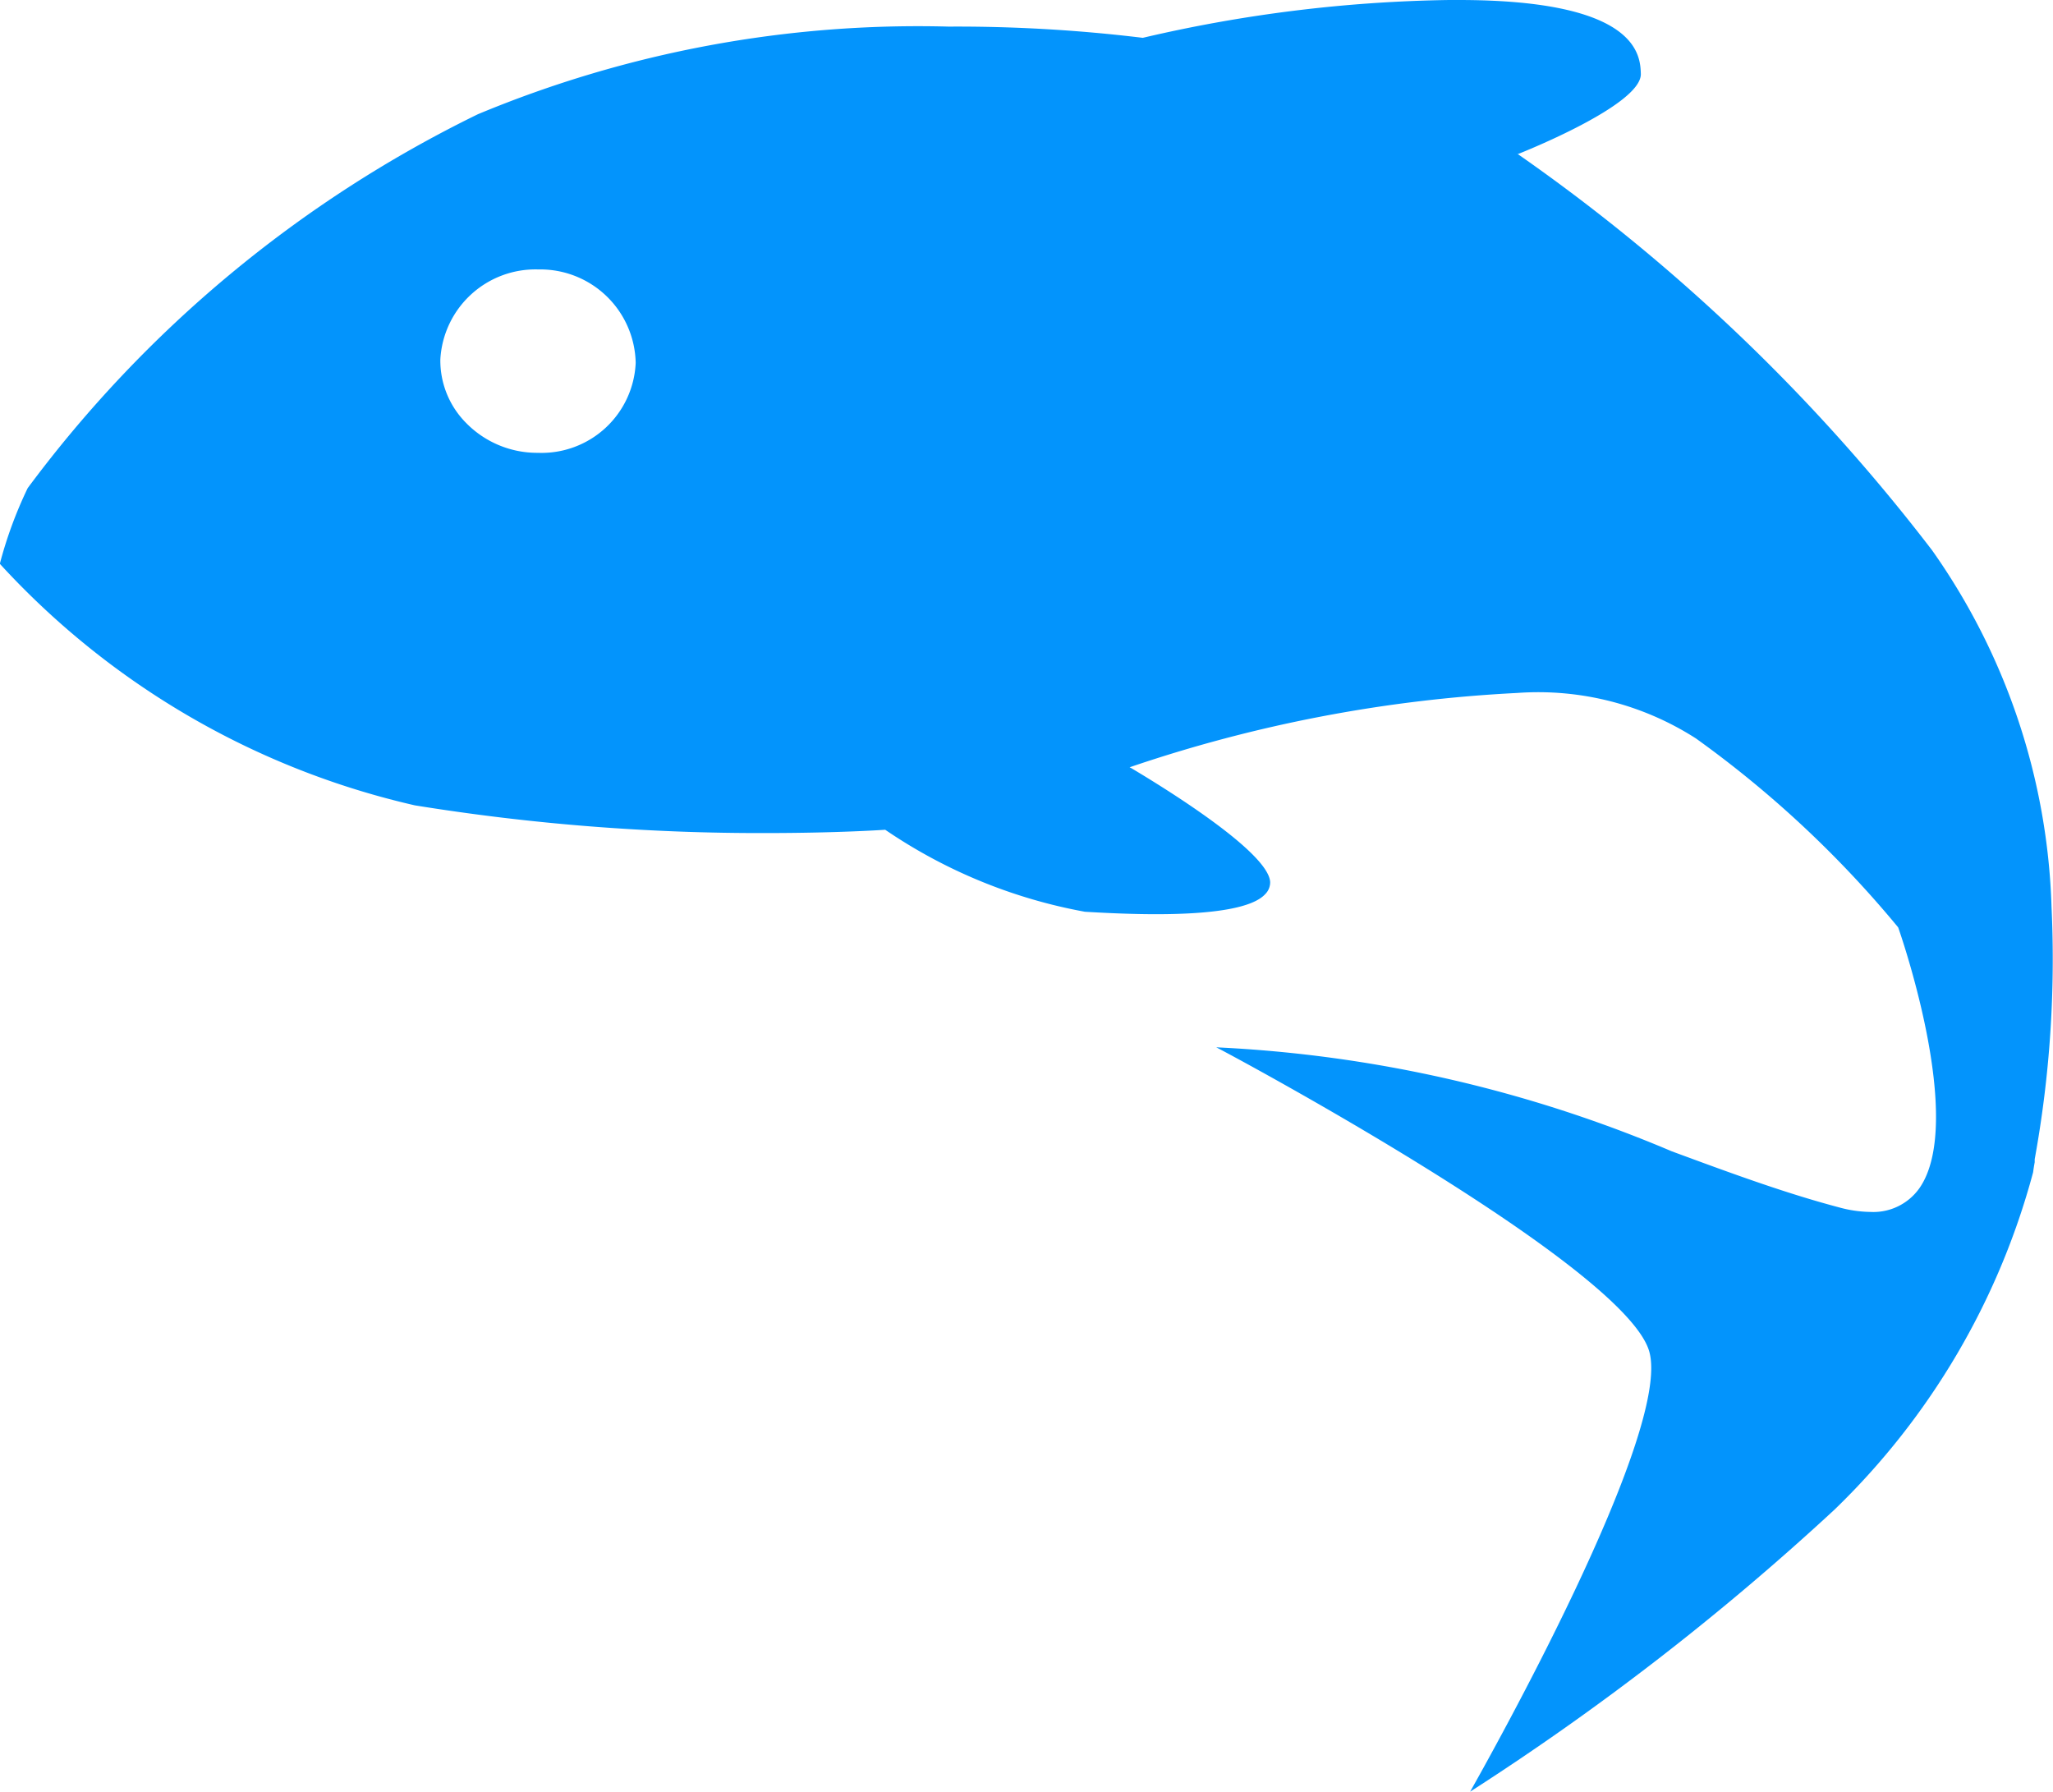 <svg xmlns="http://www.w3.org/2000/svg" width="16.826" height="14.683" viewBox="0 0 16.826 14.683">
  <path id="Subtraction_6" data-name="Subtraction 6" d="M12.049,14.683h0v0c.169-.3,1.644-2.93,1.47-3.6-.182-.707-3.517-2.486-3.551-2.5a10.839,10.839,0,0,1,3.733.852c.477.176.926.342,1.373.46a1.009,1.009,0,0,0,.256.037.462.462,0,0,0,.4-.193c.387-.55-.167-2.123-.173-2.139A8.784,8.784,0,0,0,13.9,6.052a2.393,2.393,0,0,0-1.467-.373,11.649,11.649,0,0,0-3.175.609h0l.012.006c.264.157,1.126.687,1.14.934a.137.137,0,0,1-.041.1c-.1.109-.405.164-.895.164-.169,0-.365-.007-.582-.02A4.258,4.258,0,0,1,7.255,6.8s-.383.027-.976.027A17.733,17.733,0,0,1,3.4,6.6,6.61,6.61,0,0,1,0,4.622a.031.031,0,0,1,0-.007A3.442,3.442,0,0,1,.227,4,10.119,10.119,0,0,1,3.917.936,9.379,9.379,0,0,1,7.774.218,12.612,12.612,0,0,1,9.366.31,11.72,11.72,0,0,1,11.876,0h.078c1.477,0,1.49.457,1.494.608,0,.254-.965.638-1.013.657h0l.008,0a15.271,15.271,0,0,1,3.393,3.246,5.342,5.342,0,0,1,.978,2.922A9.154,9.154,0,0,1,16.676,9.5l0,.025c-.006.031-.01.059-.013.082a6,6,0,0,1-1.627,2.764A21.455,21.455,0,0,1,12.049,14.683ZM4.409,2.208a.781.781,0,0,0-.8.737.725.725,0,0,0,.209.519.815.815,0,0,0,.581.247H4.41a.772.772,0,0,0,.8-.737.782.782,0,0,0-.789-.766Z" fill="#0394fc"/>
</svg>
